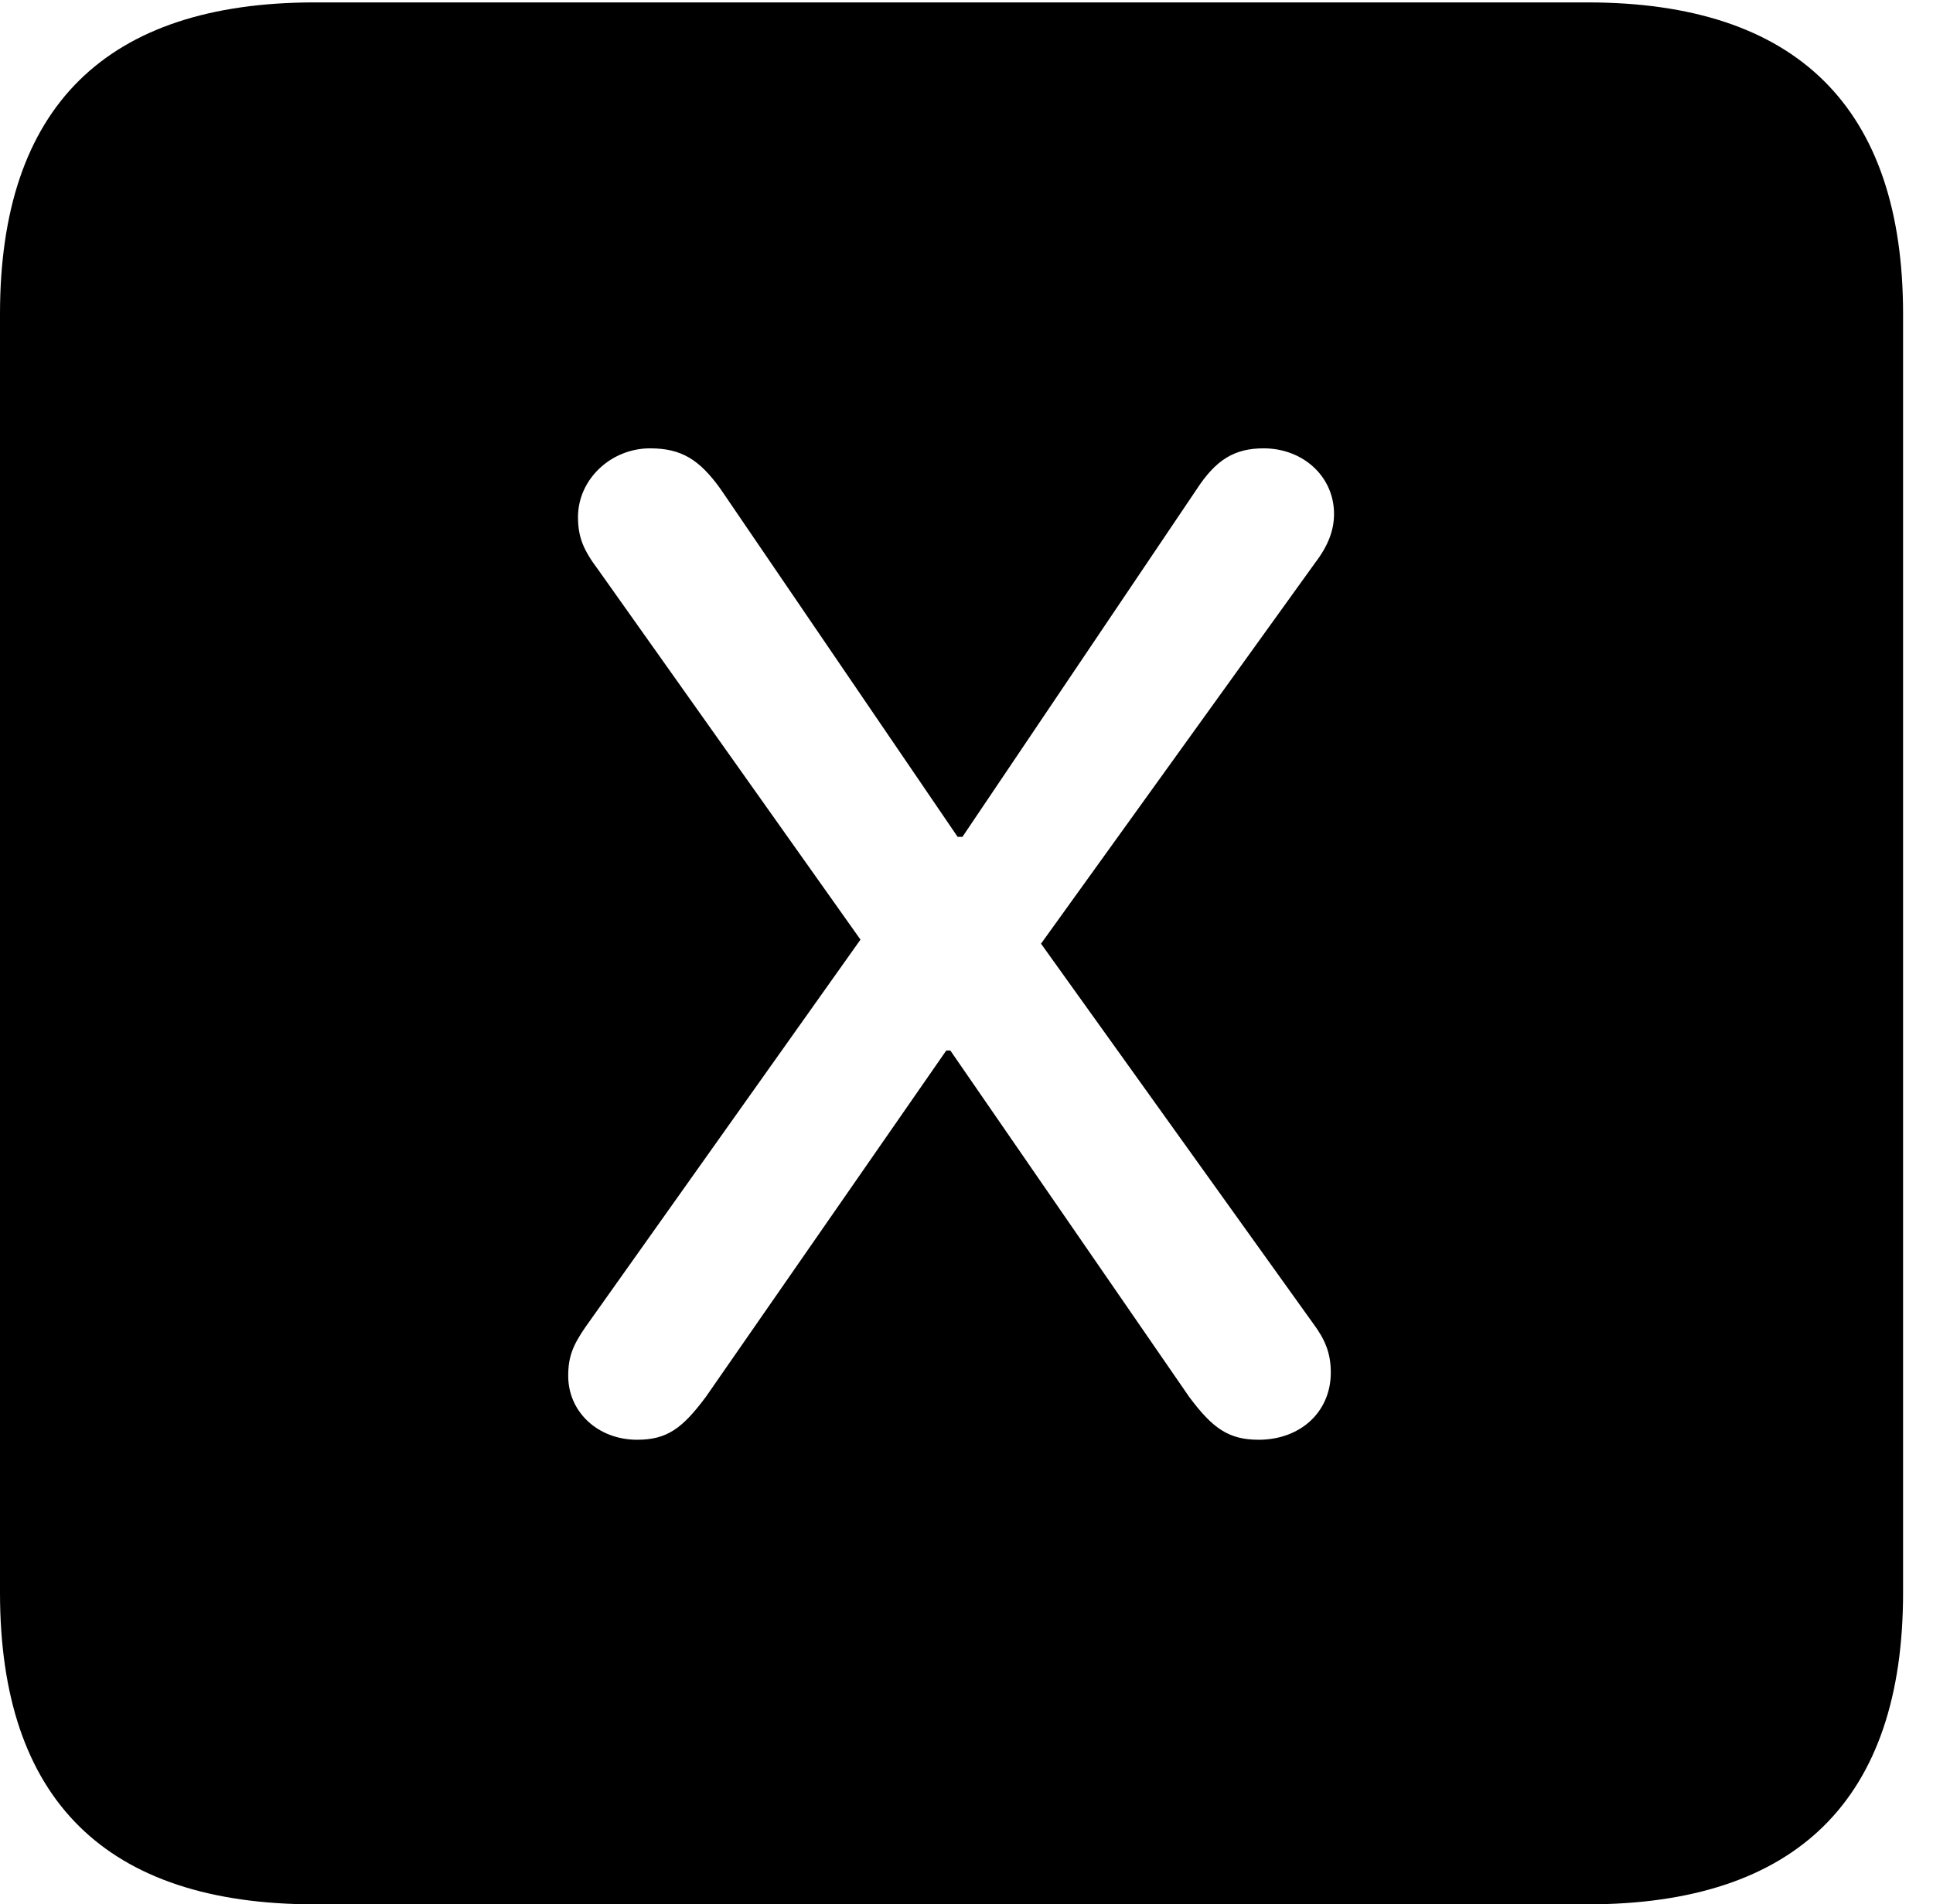 <svg version="1.1" xmlns="http://www.w3.org/2000/svg" xmlns:xlink="http://www.w3.org/1999/xlink" width="23.32" height="22.979" viewBox="0 0 23.32 22.979">
 <g>
  <rect height="22.979" opacity="0" width="23.32" x="0" y="0"/>
  <path d="M22.959 3.789L22.959 19.219C22.959 21.709 21.68 22.979 19.15 22.979L3.799 22.979C1.279 22.979 0 21.719 0 19.219L0 3.789C0 1.289 1.279 0.029 3.799 0.029L19.15 0.029C21.68 0.029 22.959 1.299 22.959 3.789ZM14.434 5.908L11.611 10.098L11.553 10.098L8.691 5.898C8.438 5.547 8.223 5.41 7.842 5.41C7.373 5.41 6.973 5.781 6.973 6.24C6.973 6.484 7.041 6.641 7.217 6.875L10.381 11.338L7.061 16.016C6.914 16.23 6.855 16.367 6.855 16.602C6.855 17.041 7.217 17.373 7.686 17.373C8.047 17.373 8.232 17.236 8.516 16.855L11.416 12.676L11.465 12.676L14.346 16.855C14.629 17.236 14.824 17.373 15.185 17.373C15.684 17.373 16.055 17.041 16.055 16.562C16.055 16.328 15.986 16.162 15.84 15.967L12.559 11.387L15.869 6.787C16.025 6.582 16.094 6.396 16.094 6.201C16.094 5.752 15.723 5.41 15.244 5.41C14.893 5.41 14.668 5.547 14.434 5.908Z" fill="currentColor"/>
 </g>
</svg>
